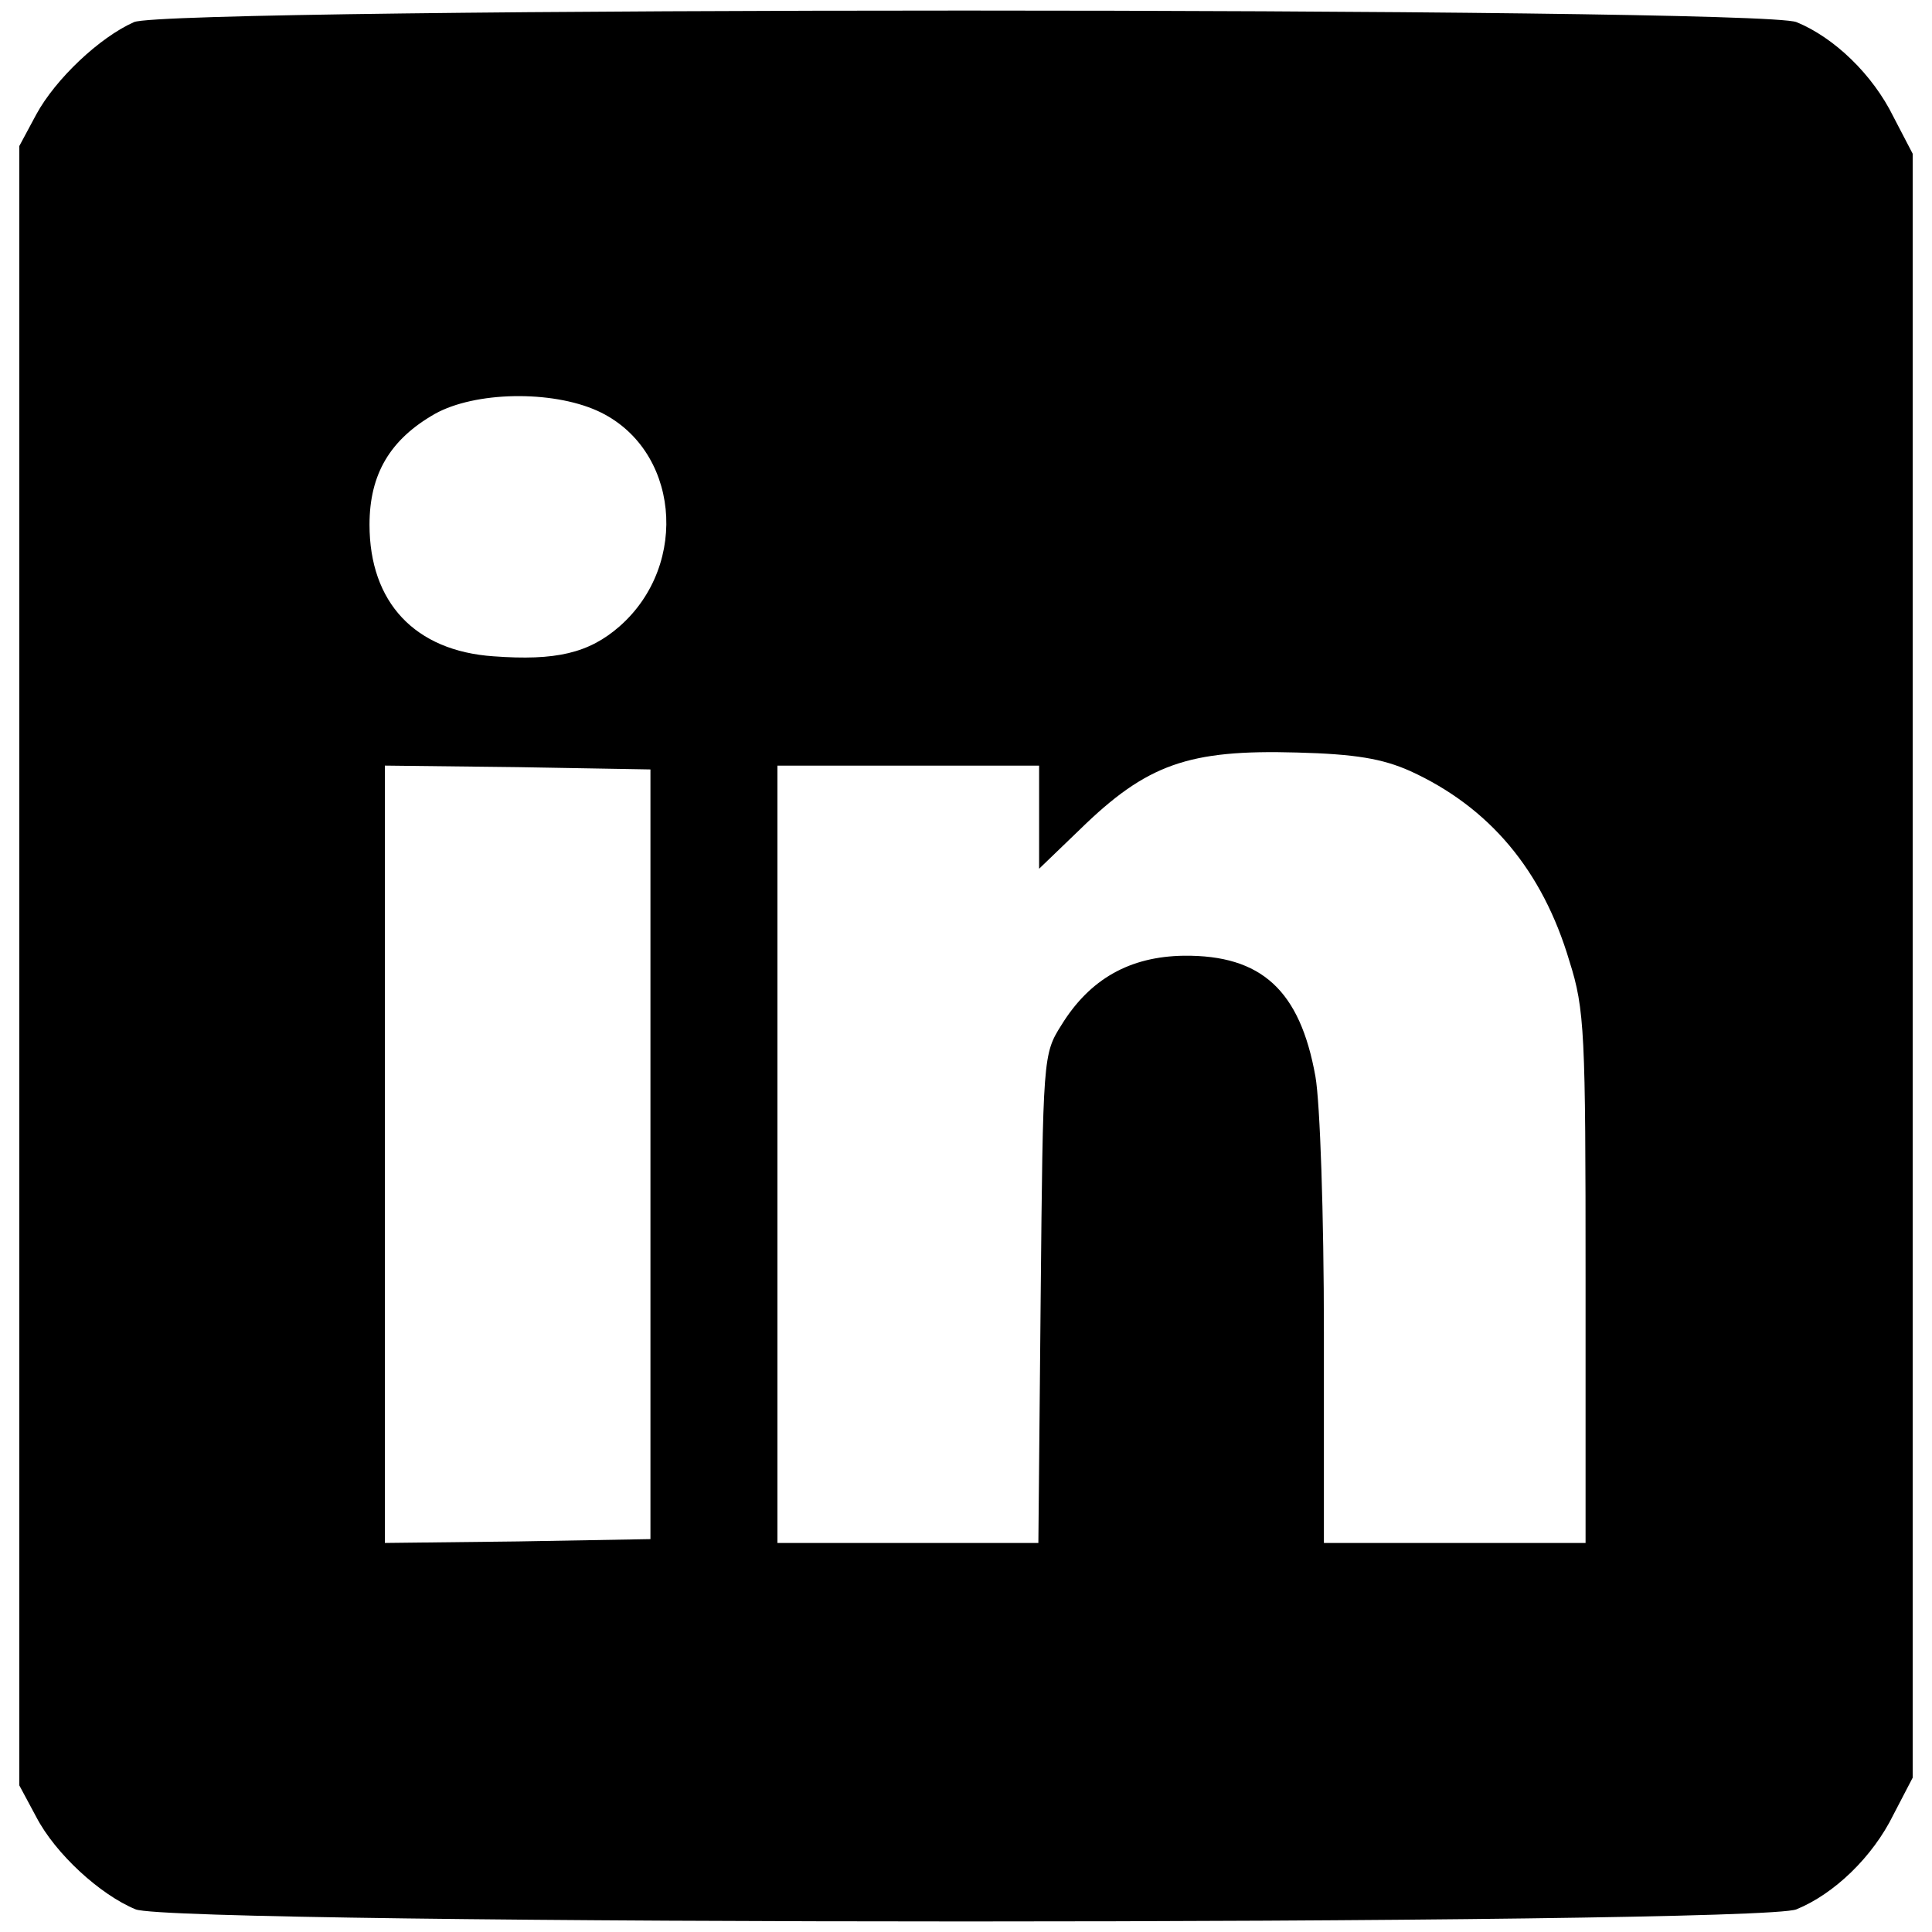 <?xml version="1.0" encoding="utf-8"?>
<!-- Svg Vector Icons : http://www.onlinewebfonts.com/icon -->
<!DOCTYPE svg PUBLIC "-//W3C//DTD SVG 1.1//EN" "http://www.w3.org/Graphics/SVG/1.1/DTD/svg11.dtd">
<svg version="1.1" xmlns="http://www.w3.org/2000/svg" xmlns:xlink="http://www.w3.org/1999/xlink" x="0px" y="0px" viewBox="0 0 1000 1000" enable-background="new 0 0 1000 1000" xml:space="preserve">
<g><g transform="translate(0,250) scale(0.1,-0.1)"><path d="M693.6,2385.6c-179.3-79.7-406.3-294.8-505.9-478L100,1744.2v-4242.7v-4242.7l87.7-163.4c99.6-191.2,330.6-402.4,513.9-478c195.2-83.7,8401.7-83.7,8596.9,0c195.2,79.7,394.4,270.9,501.9,490l99.6,191.3v4202.8v4202.8l-99.6,191.2c-107.6,219.1-306.8,410.3-501.9,490C9103.3,2465.2,876.8,2465.2,693.6,2385.6z M3091.8,373.8c422.3-191.2,482-792.8,115.5-1115.4C3048-881.1,2876.7-920.9,2554-897c-406.4,27.9-641.4,278.9-641.4,681.2c0,262.9,107.6,442.2,338.6,573.7C2458.4,473.4,2852.8,481.3,3091.8,373.8z M7298.6-1490.6c410.3-187.2,685.2-513.9,824.6-984c79.7-251,83.7-370.5,83.7-1641.3v-1370.4h-677.2h-677.2v1087.5c0,613.5-19.9,1191.2-43.8,1326.6c-79.7,446.2-278.9,629.4-681.2,625.4c-278.9-4-486-119.5-633.4-358.6c-95.6-151.3-95.6-163.3-107.6-1414.2l-11.9-1266.8h-677.3H4024v2011.8v2011.8h677.2h677.2v-266.9v-266.9l211.1,203.2c346.6,338.6,561.7,414.3,1123.4,398.4C7015.8-1403,7155.2-1426.9,7298.6-1490.6z M3366.7-3474.5v-1991.9l-685.2-12l-689.2-7.9v2011.8v2011.8l689.2-8l685.2-11.9V-3474.5z"/></g></g>
</svg>